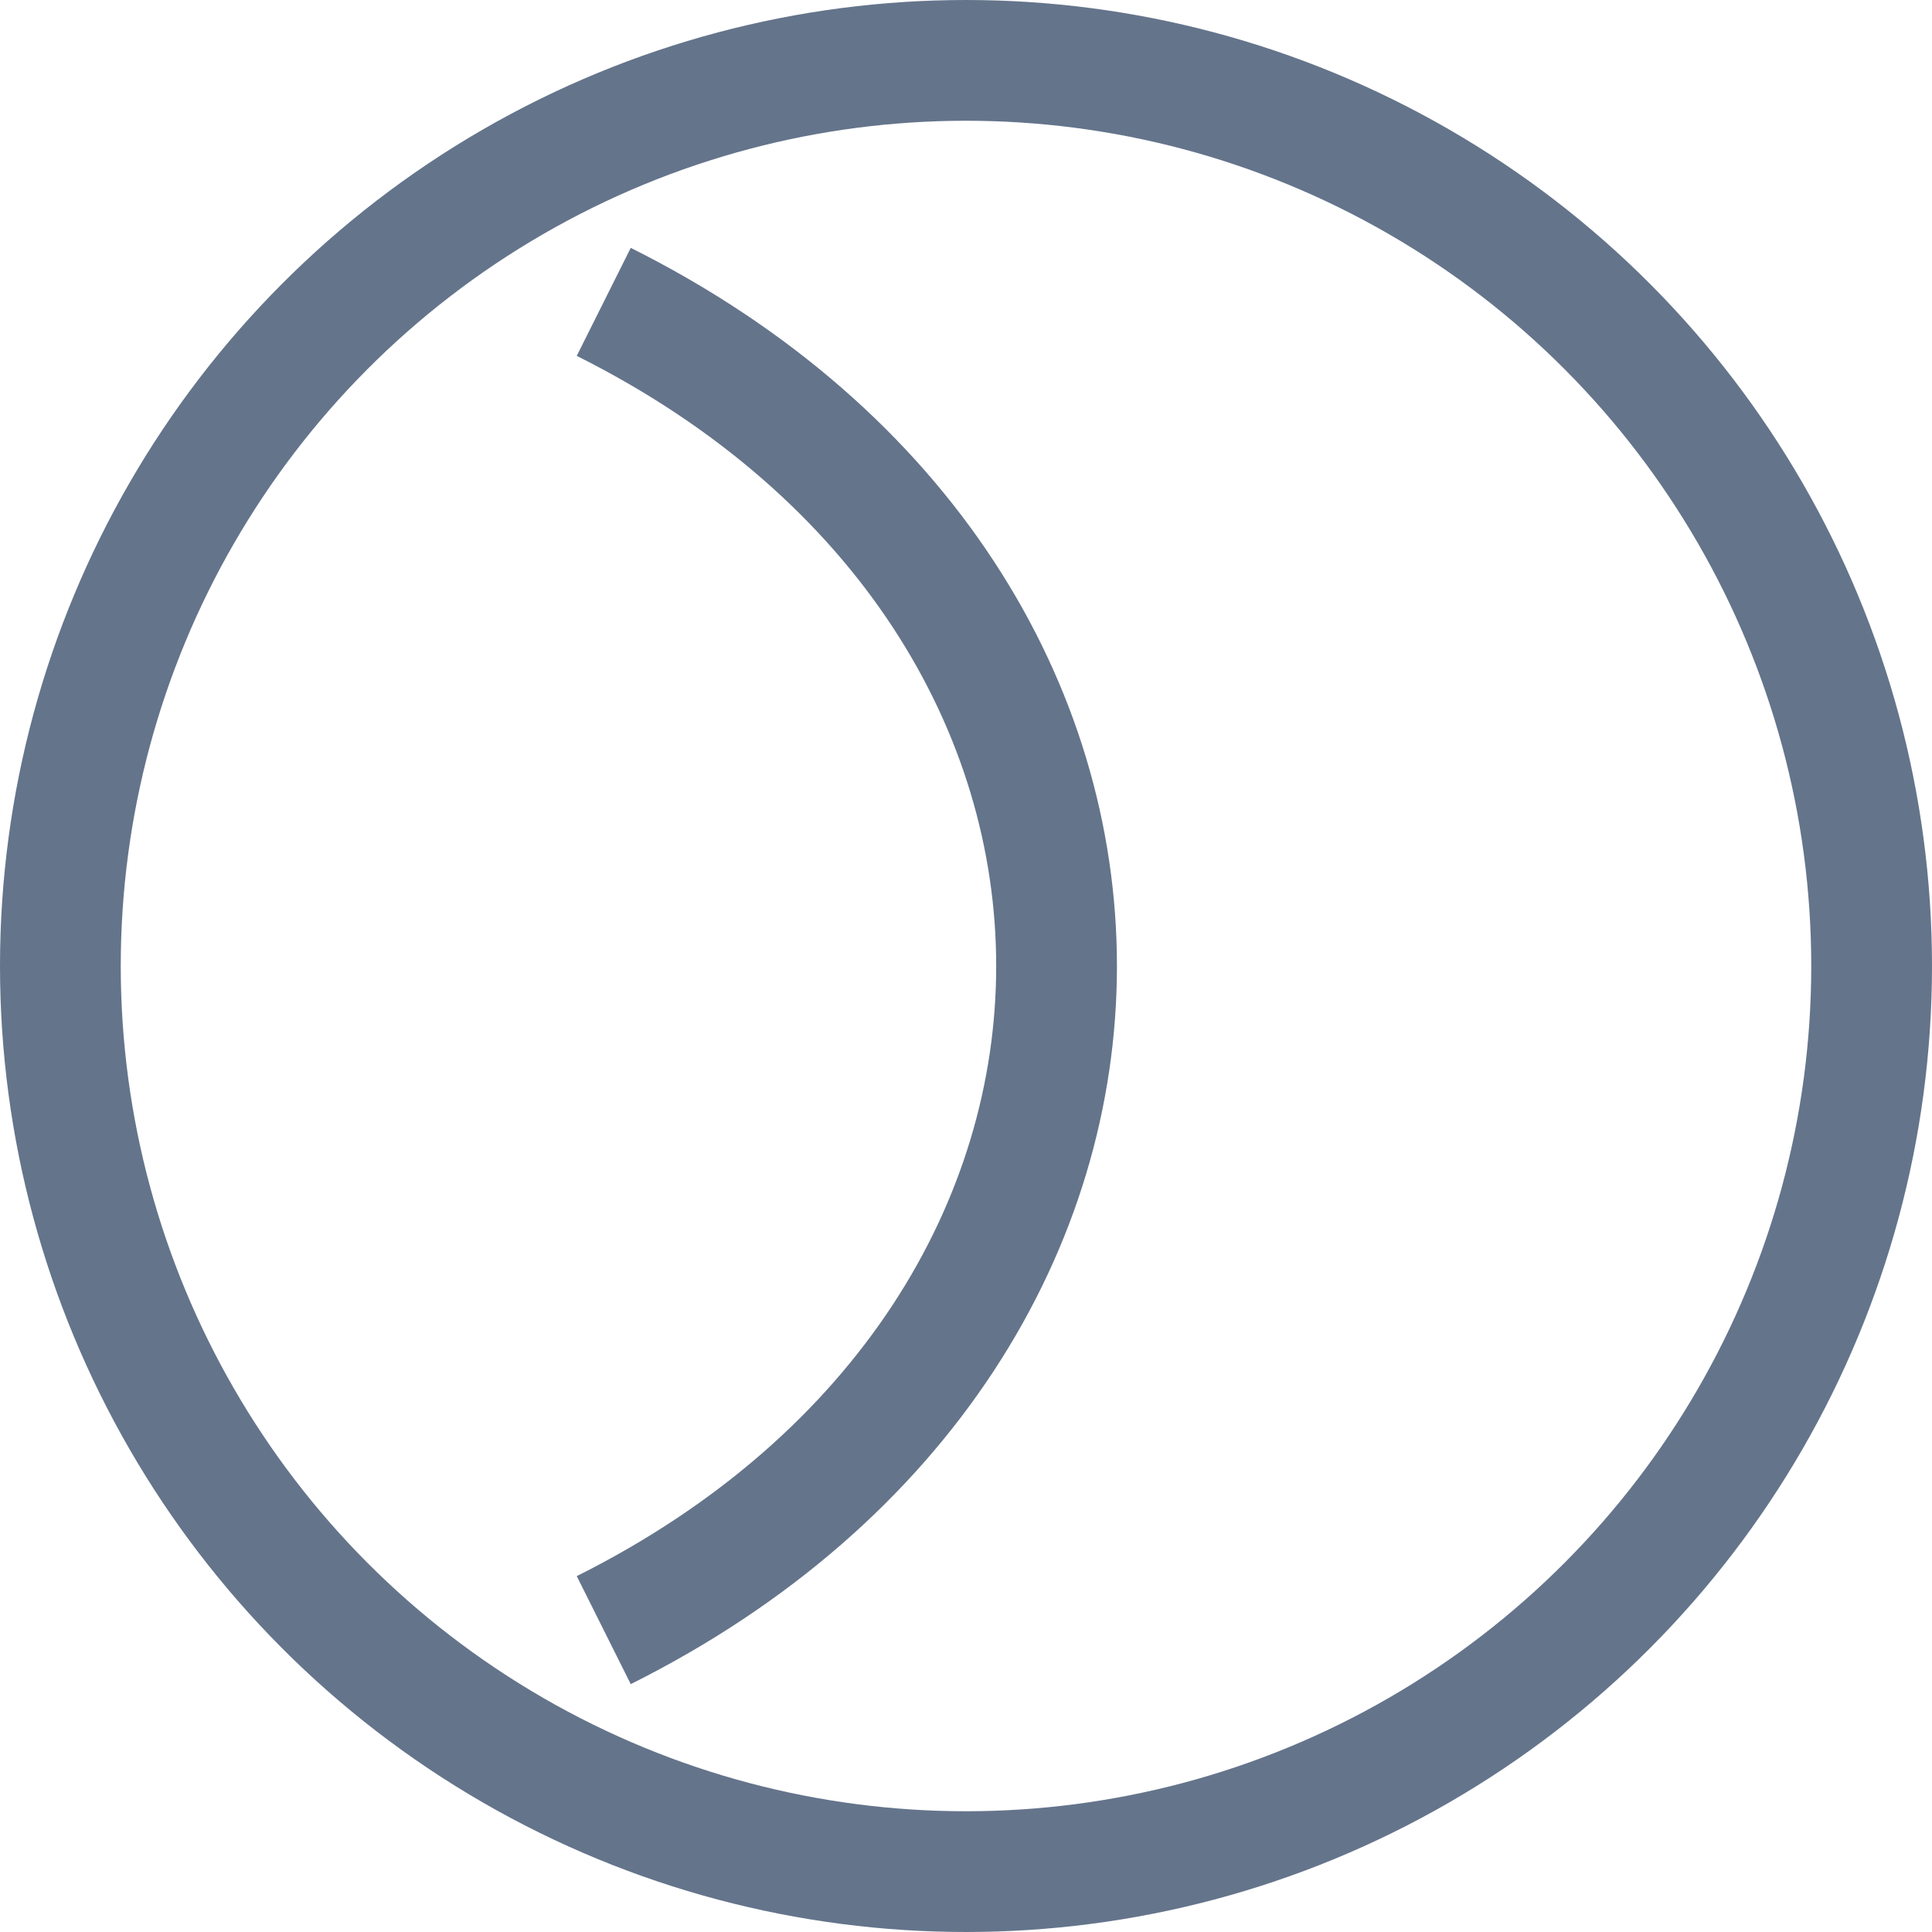 <svg xmlns="http://www.w3.org/2000/svg" width="64" height="64" viewBox="0 0 64 64" fill="none" stroke="#64748b" stroke-width="4">
  <!-- Círculo exterior de la pelota -->
  <circle cx="32" cy="32" r="30" />
  <!-- Curva interior característica de pelota de pádel -->
  <path d="M20 10 C40 20, 40 44, 20 54" />
</svg> 